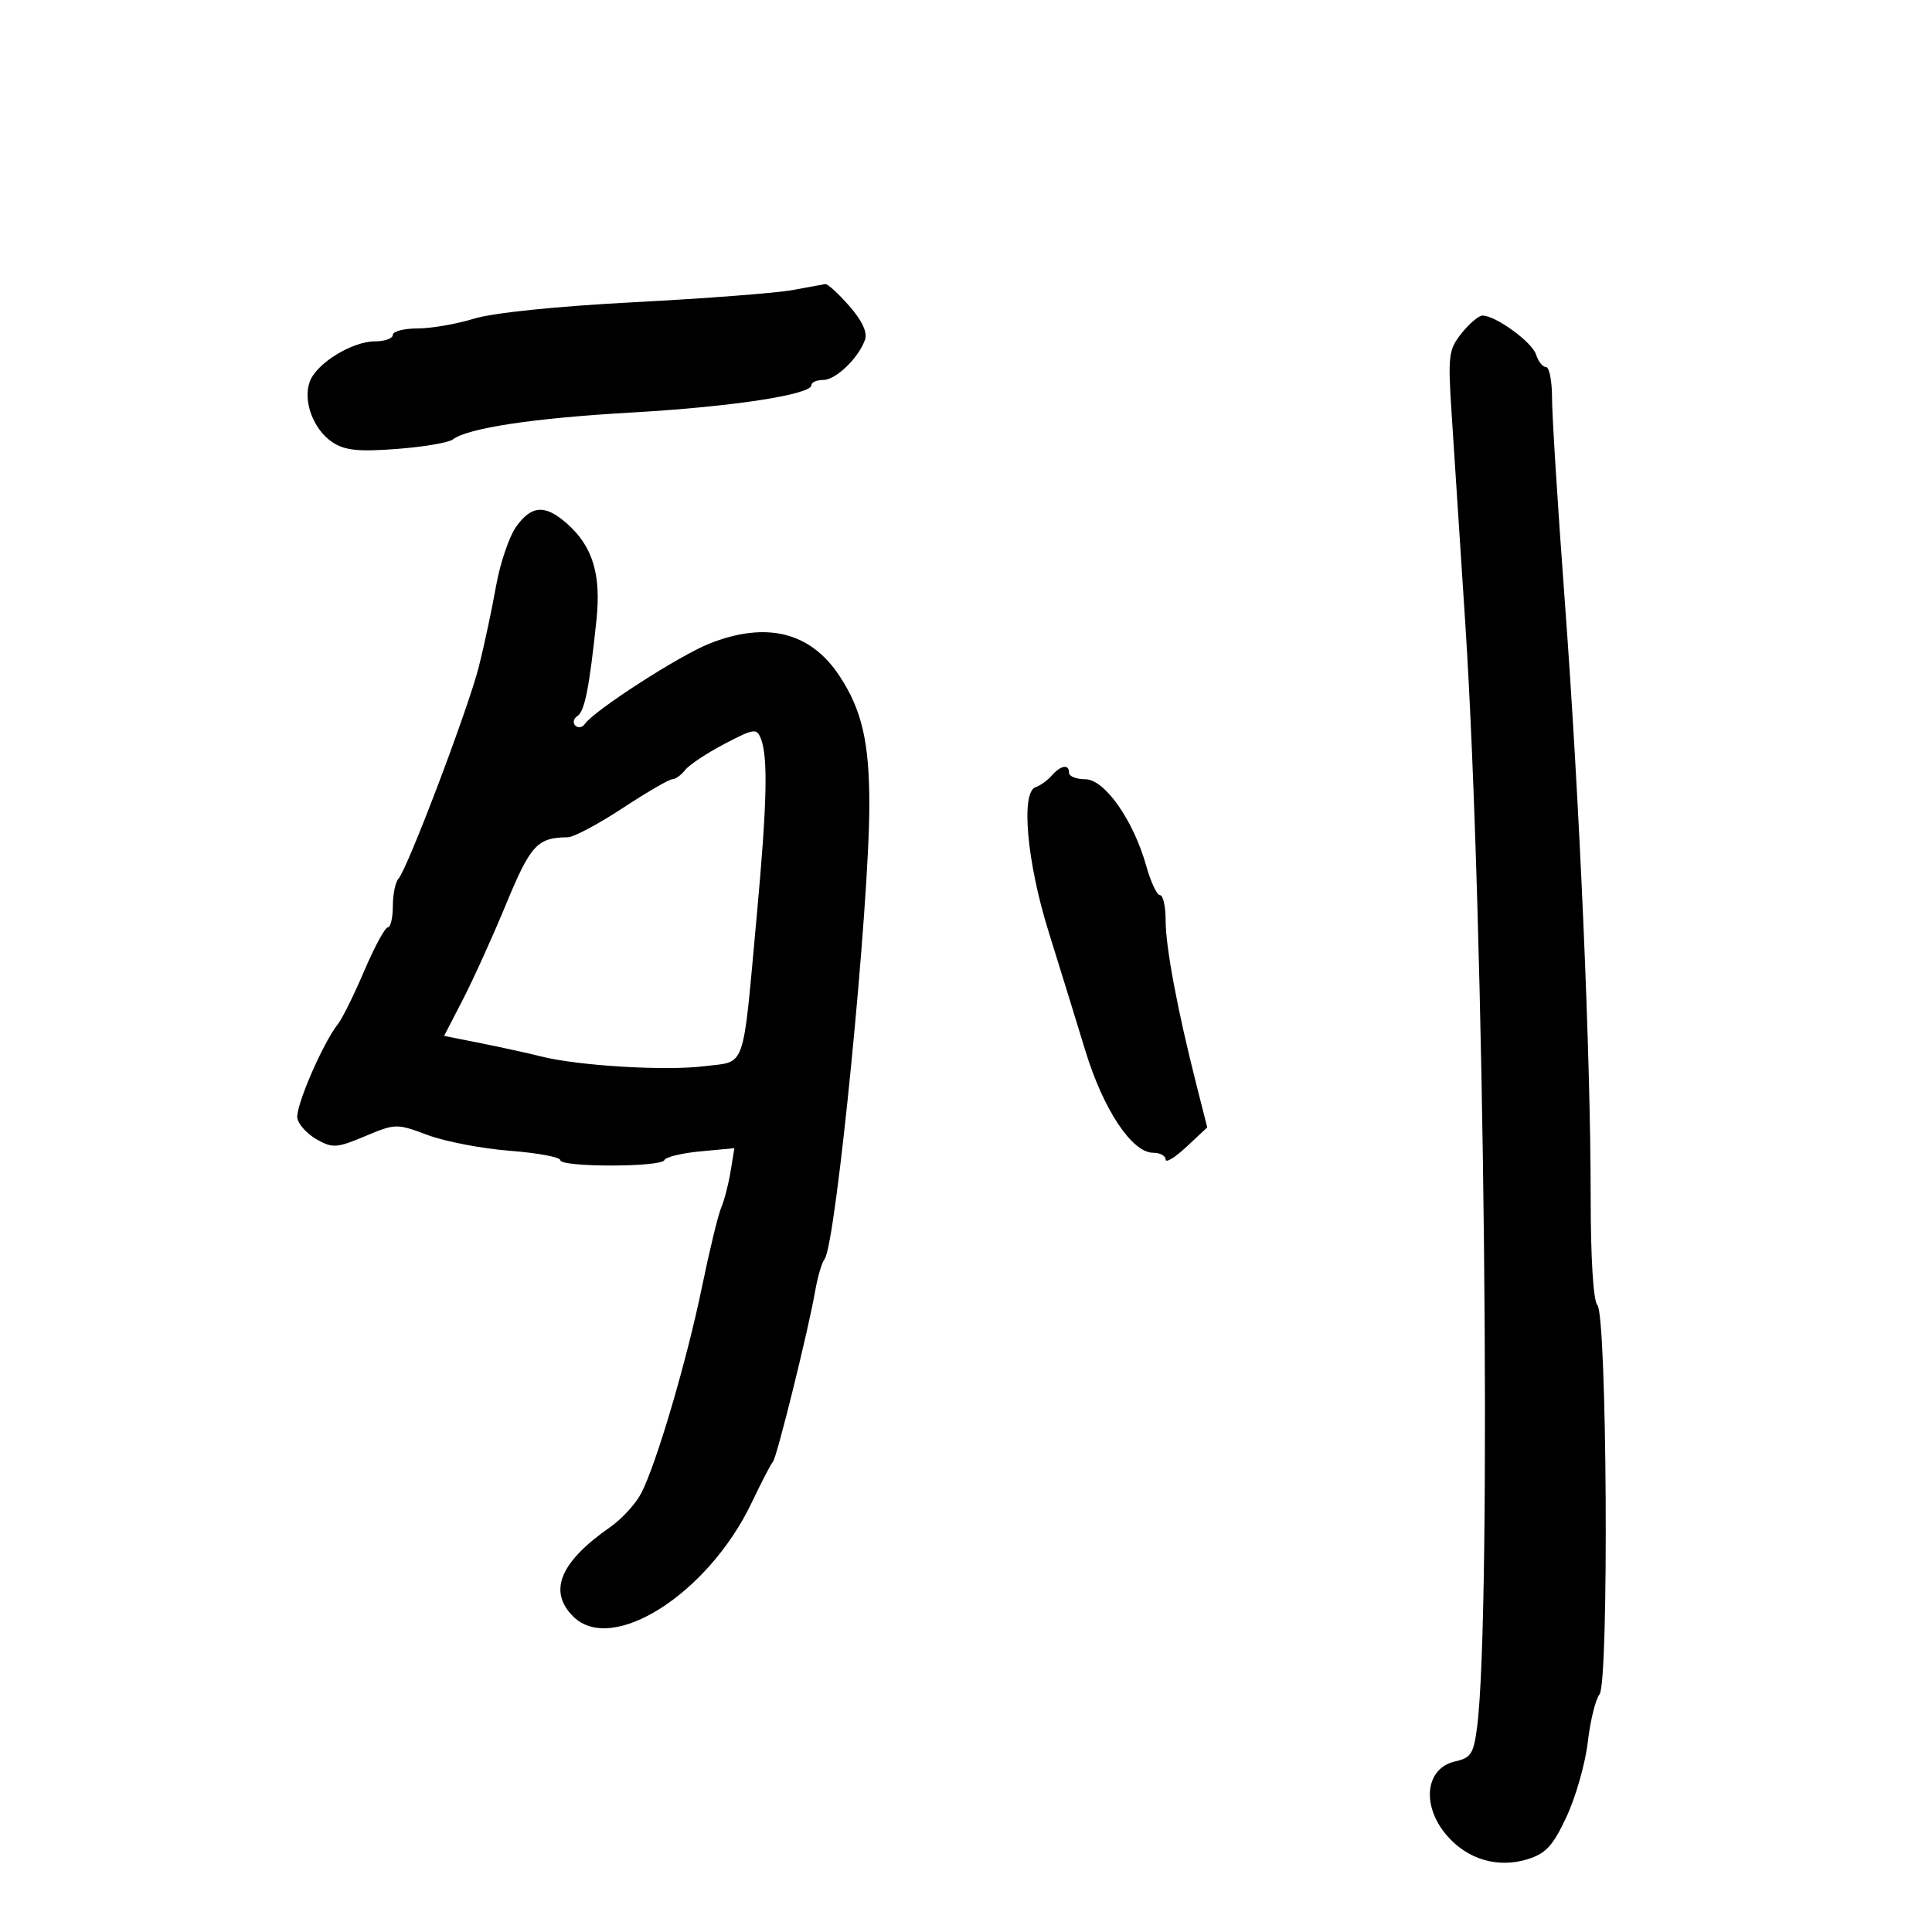 <svg xmlns="http://www.w3.org/2000/svg" width="300" height="300" viewBox="0 0 300 300" version="1.1">
	<path d="M 123 45.051 C 120.525 45.506, 109.500 46.350, 98.500 46.926 C 86.404 47.559, 76.560 48.571, 73.591 49.486 C 70.891 50.319, 66.954 51, 64.841 51 C 62.728 51, 61 51.450, 61 52 C 61 52.550, 59.763 53.002, 58.250 53.004 C 54.672 53.009, 49.156 56.405, 48.103 59.251 C 46.988 62.265, 48.671 66.738, 51.656 68.694 C 53.558 69.941, 55.700 70.160, 61.600 69.714 C 65.736 69.401, 69.656 68.737, 70.310 68.238 C 72.641 66.460, 82.916 64.913, 98.095 64.054 C 113.590 63.177, 126 61.285, 126 59.800 C 126 59.360, 126.822 59, 127.826 59 C 129.786 59, 133.311 55.607, 134.320 52.749 C 134.723 51.608, 133.869 49.782, 131.865 47.499 C 130.175 45.575, 128.502 44.050, 128.146 44.112 C 127.791 44.173, 125.475 44.596, 123 45.051 M 226.955 51.750 C 224.915 54.313, 224.810 55.181, 225.425 64.500 C 225.788 70, 226.740 84.625, 227.542 97 C 230.523 143.022, 231.664 250.420, 229.360 268.198 C 228.827 272.312, 228.407 272.971, 225.978 273.505 C 221.373 274.516, 220.661 280.255, 224.564 284.894 C 227.782 288.719, 232.562 290.152, 237.228 288.691 C 240.060 287.805, 241.157 286.600, 243.273 282.054 C 244.694 278.999, 246.170 273.800, 246.552 270.500 C 246.934 267.200, 247.754 263.867, 248.373 263.092 C 249.861 261.233, 249.540 204.140, 248.033 202.633 C 247.410 202.010, 247 195.369, 247 185.913 C 247 163.929, 245.273 124.224, 242.961 93.077 C 241.882 78.545, 241 64.483, 241 61.827 C 241 59.172, 240.580 57, 240.067 57 C 239.554 57, 238.856 56.122, 238.516 55.050 C 237.903 53.118, 232.245 49, 230.205 49 C 229.622 49, 228.160 50.237, 226.955 51.750 M 80.150 81.789 C 79.058 83.323, 77.649 87.485, 77.019 91.039 C 76.388 94.592, 75.192 100.200, 74.361 103.500 C 72.720 110.012, 63.283 134.905, 61.869 136.450 C 61.391 136.972, 61 138.885, 61 140.700 C 61 142.515, 60.650 144, 60.223 144 C 59.795 144, 58.148 147.037, 56.562 150.750 C 54.977 154.463, 53.142 158.175, 52.485 159 C 50.118 161.972, 45.836 171.909, 46.171 173.651 C 46.360 174.630, 47.723 176.109, 49.199 176.938 C 51.648 178.313, 52.308 178.268, 56.692 176.428 C 61.411 174.448, 61.591 174.445, 66.416 176.250 C 69.121 177.261, 74.858 178.360, 79.166 178.692 C 83.475 179.025, 87 179.680, 87 180.148 C 87 181.268, 102.734 181.258, 103.167 180.137 C 103.350 179.663, 105.871 179.053, 108.768 178.782 L 114.036 178.290 113.446 181.895 C 113.122 183.878, 112.468 186.400, 111.994 187.500 C 111.520 188.600, 110.173 194.153, 109.001 199.839 C 106.628 211.349, 101.932 227.298, 99.571 231.863 C 98.723 233.502, 96.561 235.866, 94.765 237.117 C 86.955 242.558, 85.078 247.078, 89 251 C 95.022 257.022, 109.977 247.484, 116.729 233.316 C 118.253 230.117, 119.730 227.275, 120.012 227 C 120.603 226.423, 125.546 206.451, 126.572 200.500 C 126.951 198.300, 127.612 196.050, 128.042 195.500 C 129.808 193.240, 134.989 140.664, 134.989 125 C 134.989 115.199, 133.831 110.213, 130.325 104.916 C 125.839 98.136, 119.019 96.445, 110.195 99.923 C 105.511 101.770, 92.248 110.322, 90.804 112.427 C 90.422 112.986, 89.760 113.093, 89.333 112.667 C 88.907 112.240, 89.049 111.578, 89.650 111.196 C 90.785 110.472, 91.511 106.822, 92.617 96.282 C 93.362 89.174, 92.030 84.822, 88.031 81.295 C 84.644 78.308, 82.535 78.440, 80.150 81.789 M 112.473 115.527 C 109.738 116.961, 107 118.778, 106.390 119.567 C 105.779 120.355, 104.879 121.001, 104.390 121.002 C 103.900 121.003, 100.421 123.028, 96.657 125.502 C 92.893 127.976, 89.068 130.006, 88.157 130.014 C 83.446 130.052, 82.385 131.198, 78.619 140.312 C 76.531 145.366, 73.504 152.054, 71.893 155.175 L 68.962 160.850 74.731 162.002 C 77.904 162.635, 82.075 163.552, 84 164.040 C 89.747 165.496, 103.334 166.314, 109.330 165.564 C 115.939 164.739, 115.258 166.684, 117.505 142.235 C 119.108 124.800, 119.278 117.560, 118.153 114.711 C 117.496 113.046, 117.099 113.103, 112.473 115.527 M 163.306 120.436 C 162.649 121.184, 161.524 121.993, 160.806 122.234 C 158.485 123.012, 159.452 133.843, 162.801 144.587 C 164.501 150.039, 167.074 158.375, 168.519 163.111 C 171.324 172.304, 175.772 179, 179.073 179 C 180.133 179, 181 179.473, 181 180.051 C 181 180.629, 182.453 179.743, 184.230 178.083 L 187.460 175.064 185.741 168.282 C 182.811 156.719, 181 147.039, 181 142.935 C 181 140.771, 180.608 139, 180.130 139 C 179.651 139, 178.691 136.968, 177.995 134.484 C 176.003 127.366, 171.530 121, 168.522 121 C 167.135 121, 166 120.550, 166 120 C 166 118.610, 164.728 118.816, 163.306 120.436" stroke="none" fill="black" fill-rule="evenodd"/>
</svg>
